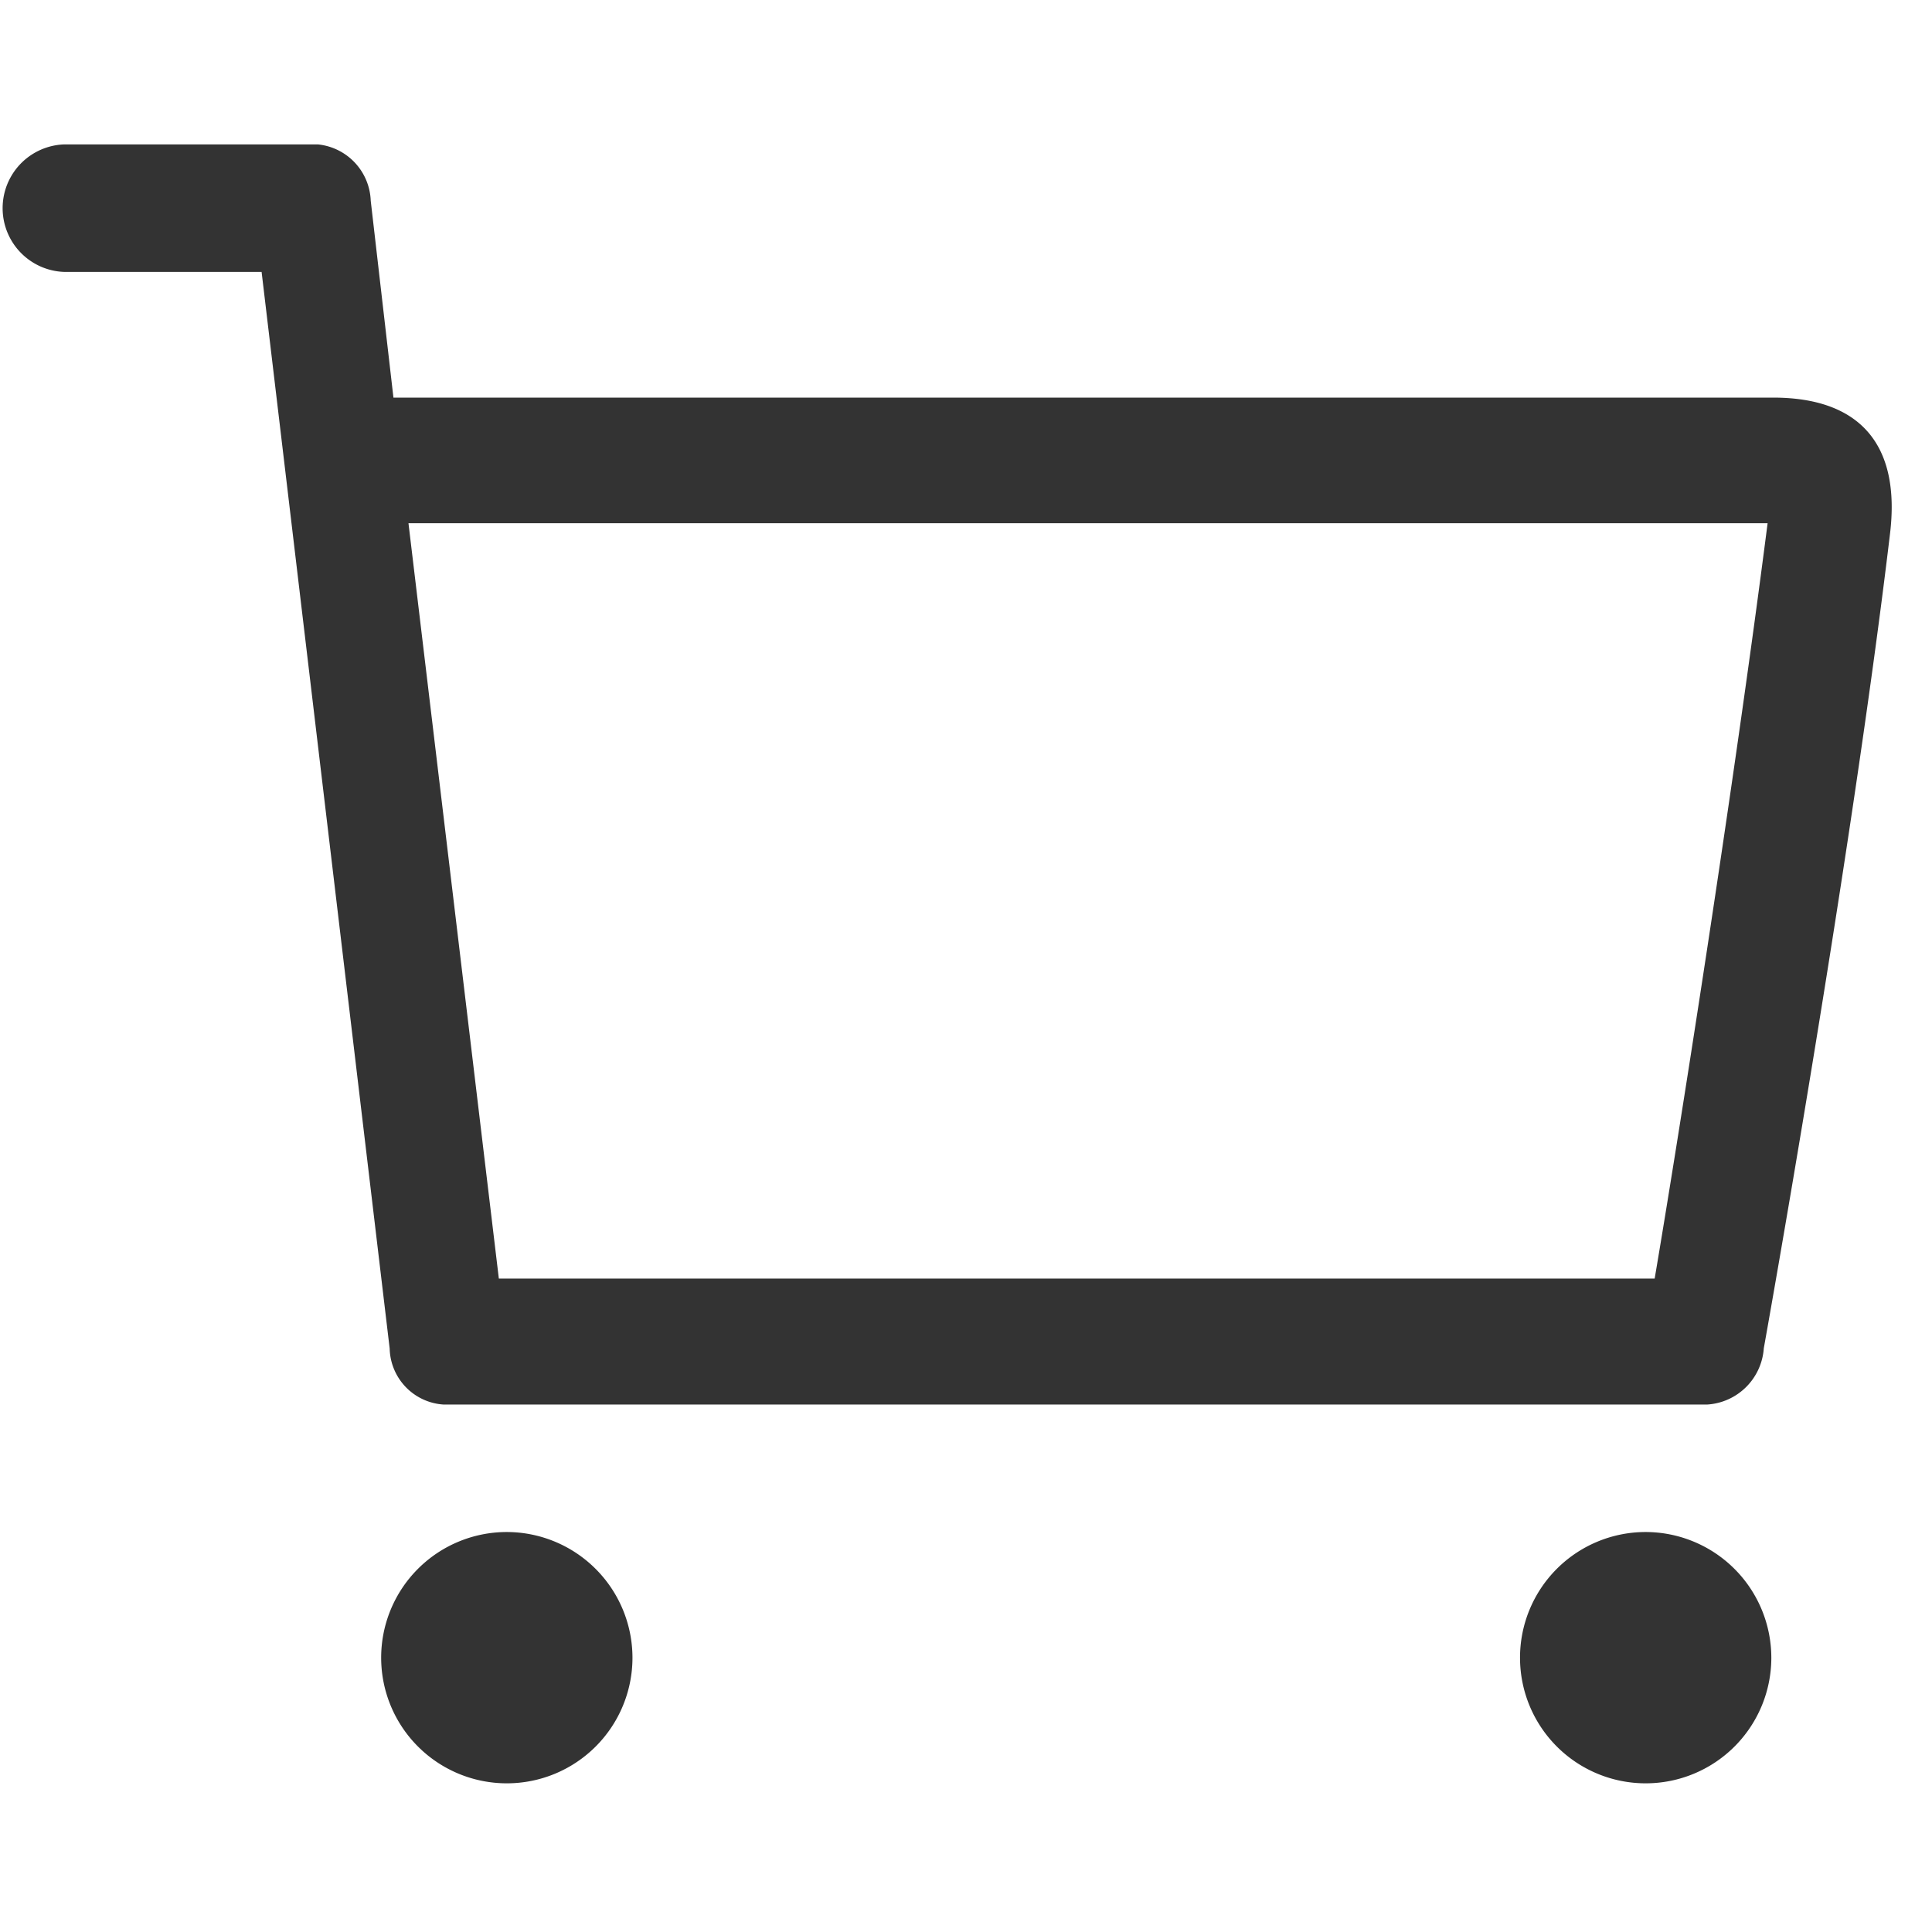 <svg t="1614138786070" class="icon" viewBox="0 0 1204 1024" version="1.1" xmlns="http://www.w3.org/2000/svg" p-id="15904" data-spm-anchor-id="a313x.7781069.0.i23" width="200" height="200"><path d="M276.841 785.288h787.155a37.707 37.707 0 0 0 35.177-35.027s53.971-300.333 78.607-507.181c7.078-57.224-19.908-85.293-72.734-85.293H245.188l-14.155-122.699A36.593 36.593 0 0 0 198.174 0H39.846a39.755 39.755 0 0 0 0 79.45h123.181l79.812 670.931a35.84 35.84 0 0 0 34.003 34.936zM1101.553 236.062c-21.233 165.948-56.32 387.976-70.385 470.739H310.874l-56.32-470.739h846.999zM315.543 864.738a78.306 78.306 0 1 0 78.607 78.306 78.426 78.426 0 0 0-78.547-78.306h-0.06z m709.722 0a78.306 78.306 0 1 0 78.607 78.306 78.426 78.426 0 0 0-78.577-78.306z" fill="#333333" p-id="15905"></path></svg>